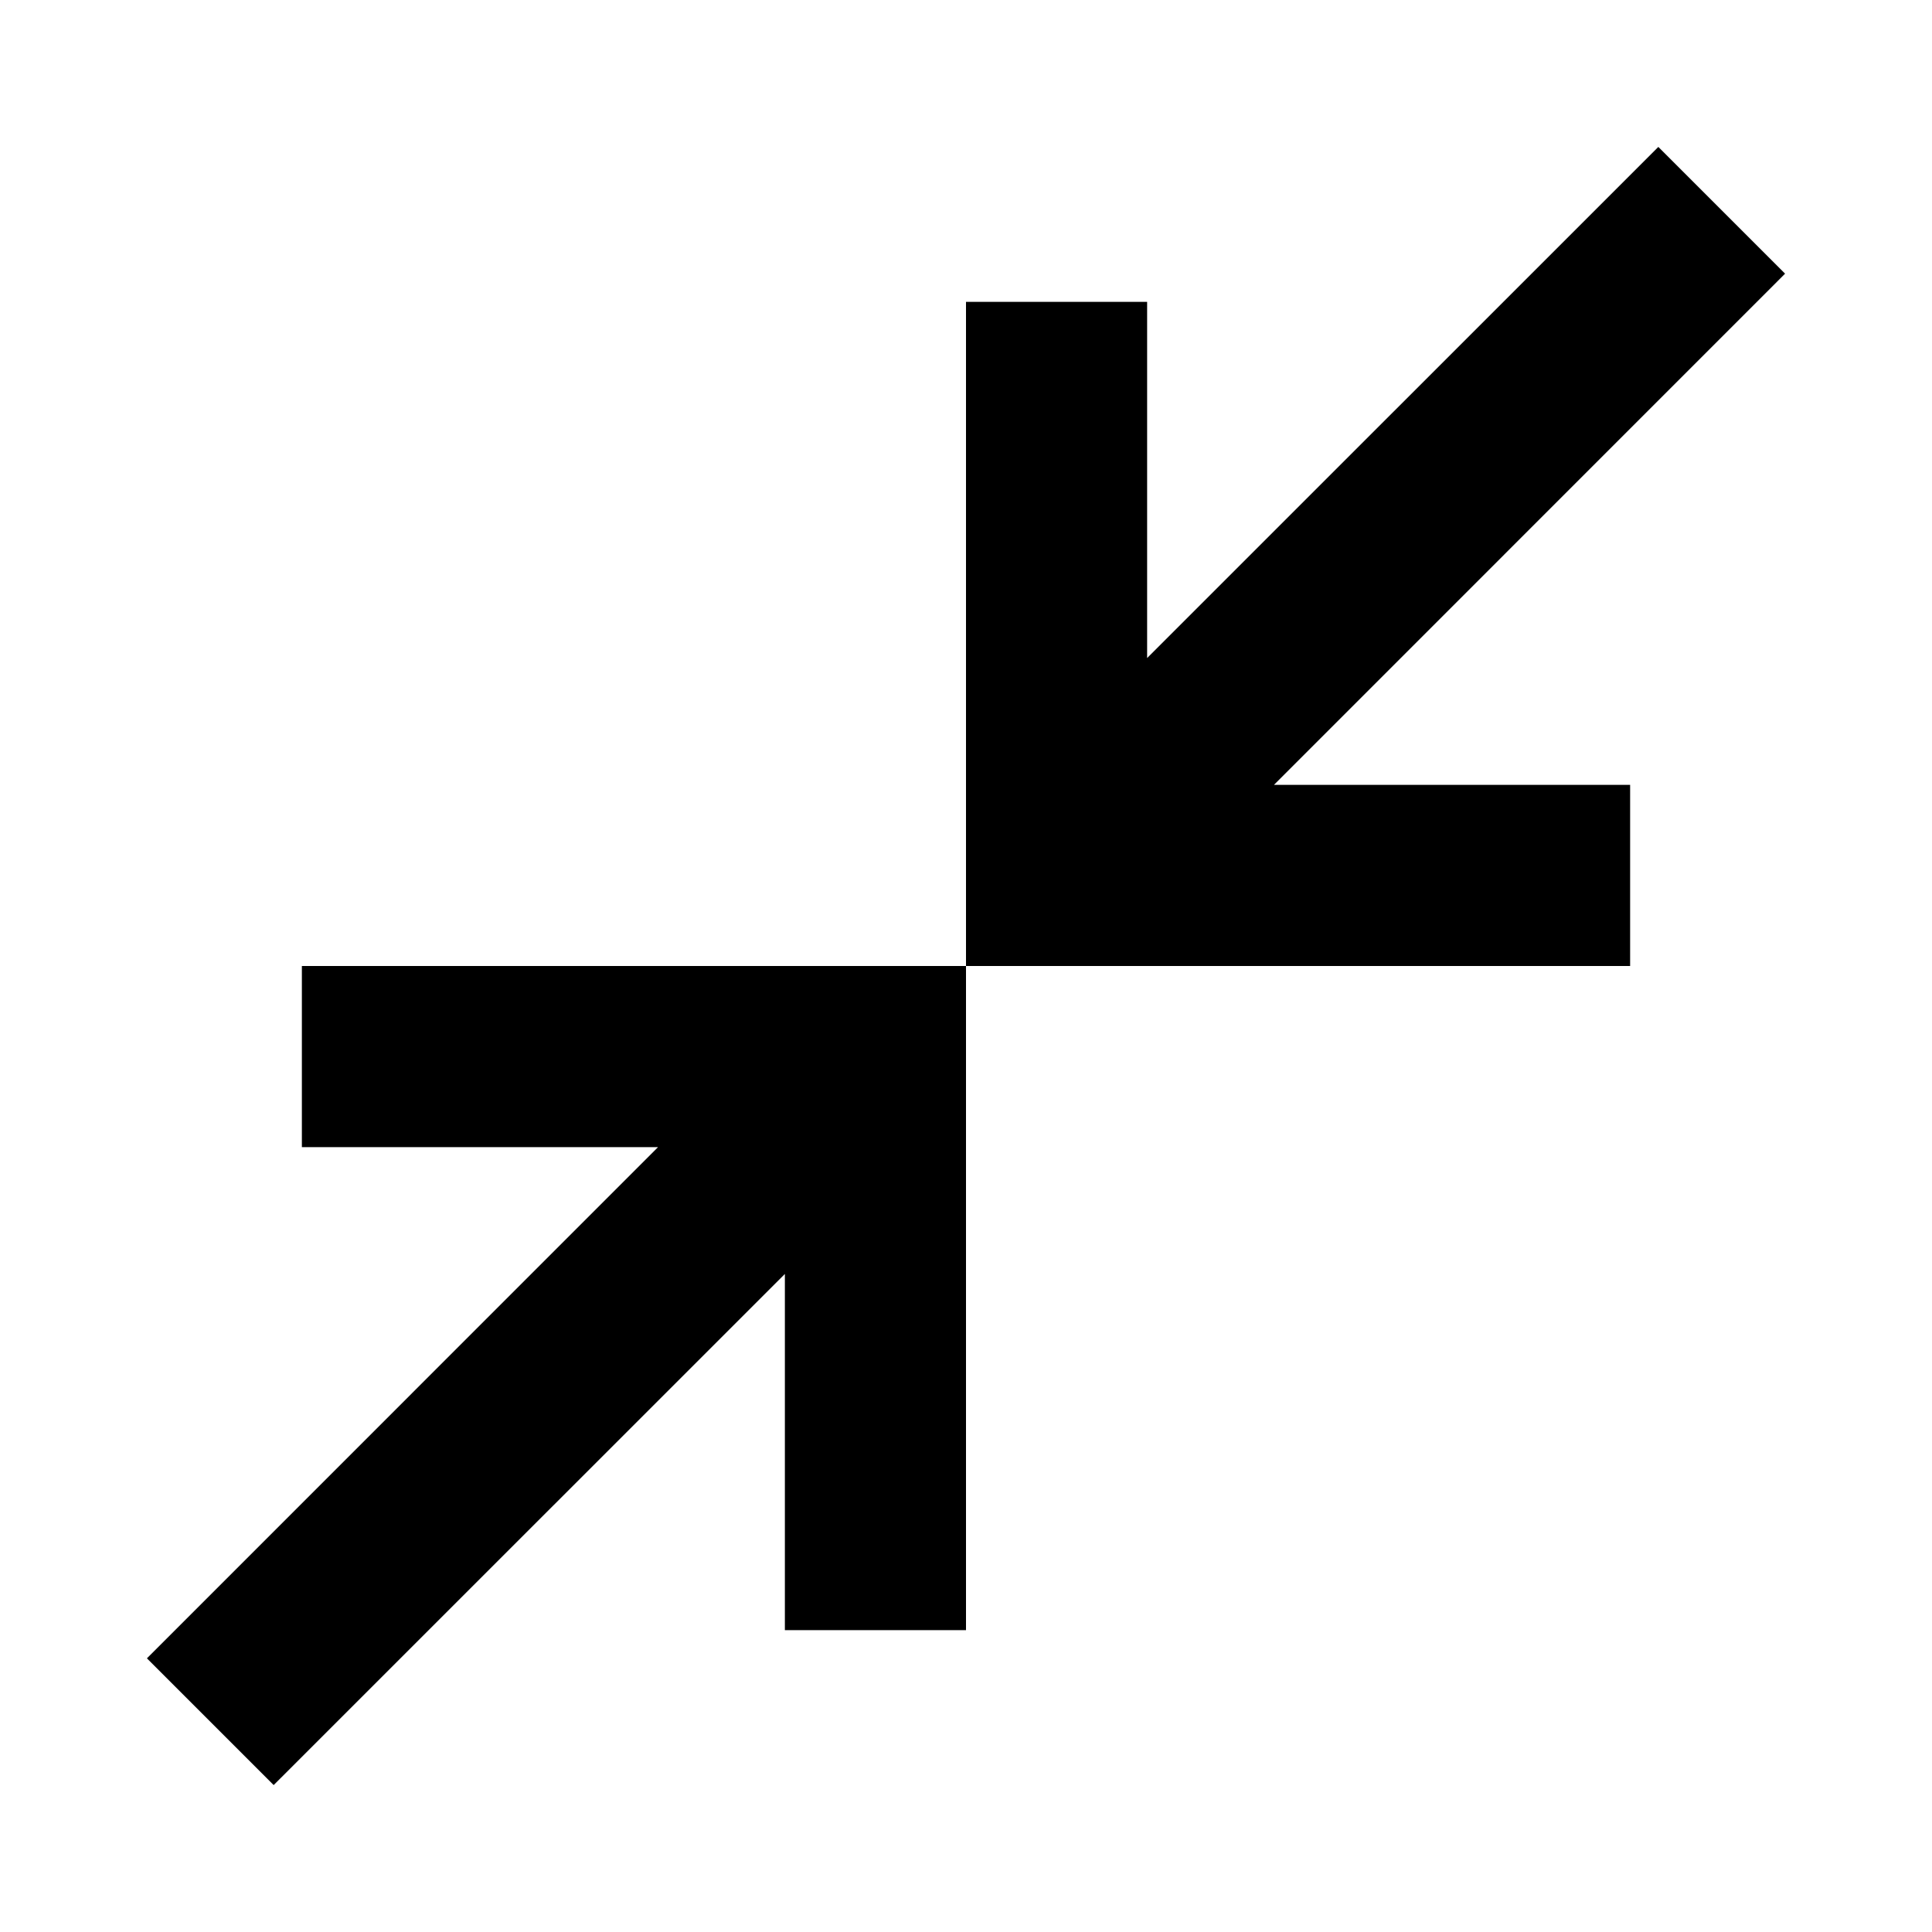 <svg xmlns="http://www.w3.org/2000/svg" height="20" width="20"><path d="M10 10V3.125H11.875V6.812L17.167 1.521L18.479 2.833L13.188 8.125H16.875V10ZM2.833 18.479 1.521 17.167 6.812 11.875H3.125V10H10V16.875H8.125V13.188Z"/></svg>